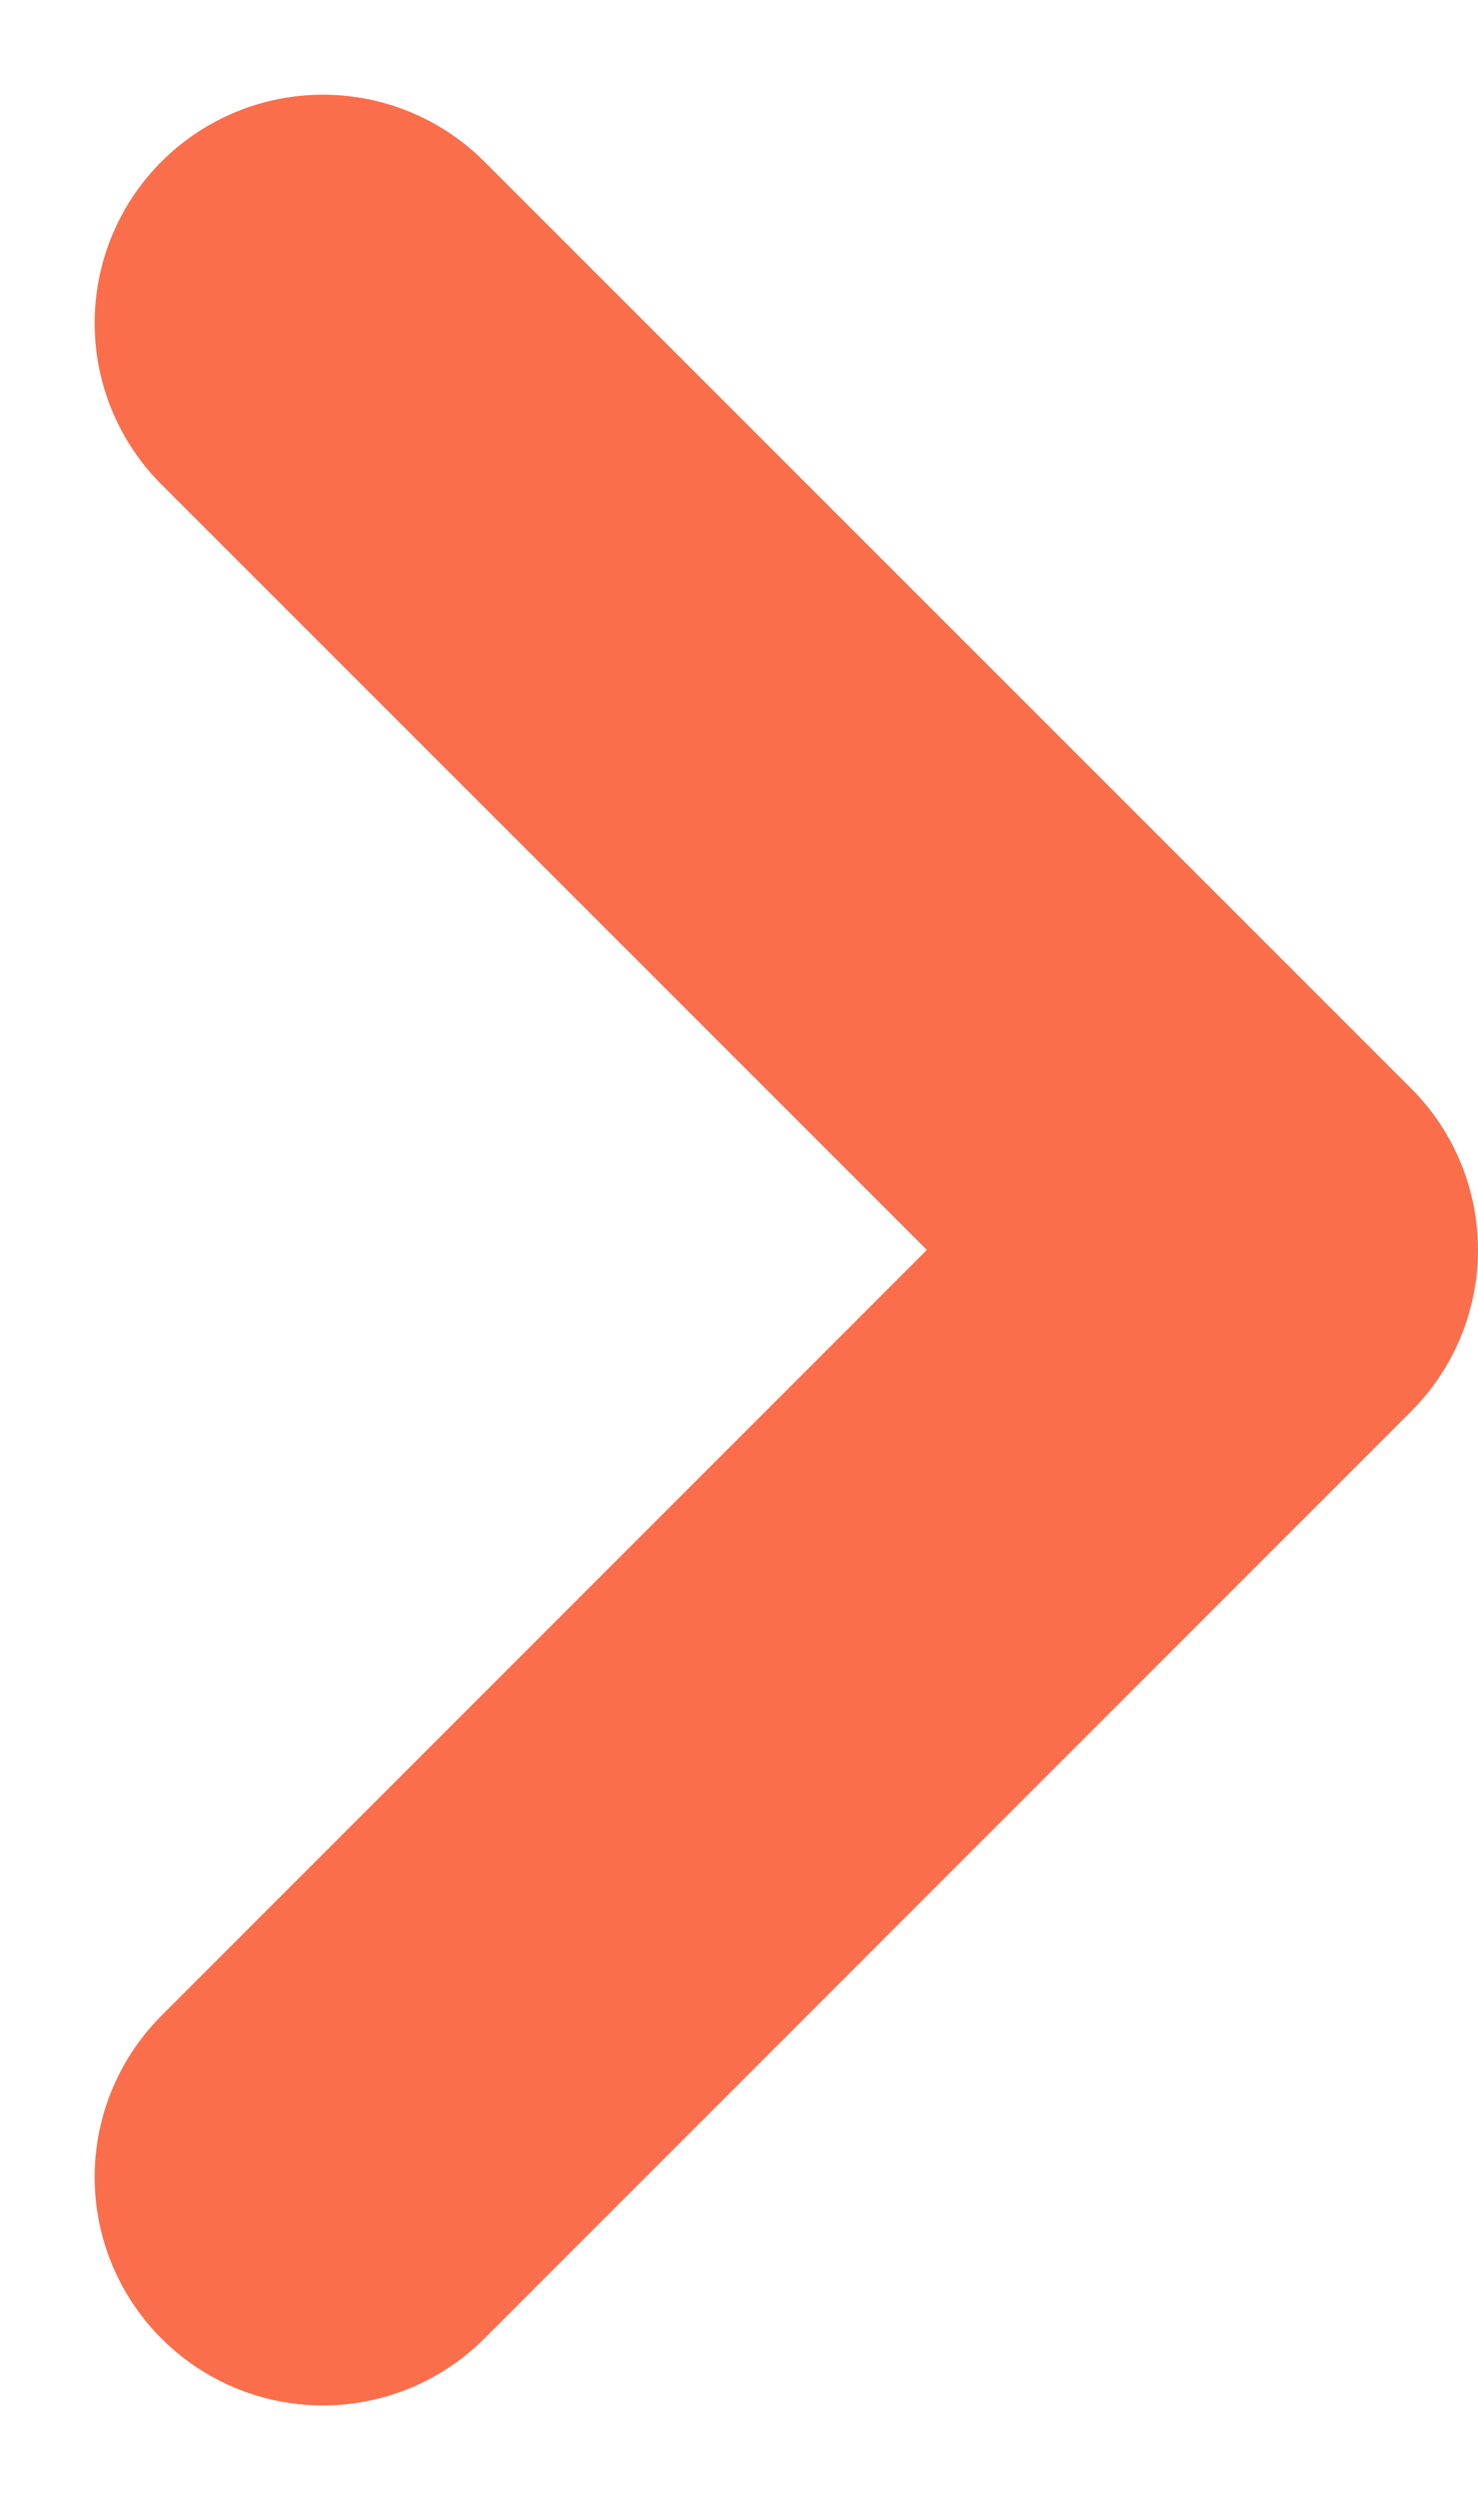 <svg xmlns="http://www.w3.org/2000/svg" width="4.856" height="8.21" viewBox="0 0 4.856 8.21">
  <path id="Path_1128" data-name="Path 1128" d="M0,6.089,3.045,3.044,0,0" transform="translate(1.061 1.061)" fill="none" stroke="#fa6e4c" stroke-linecap="round" stroke-linejoin="round" stroke-width="1.5"/>
</svg>

